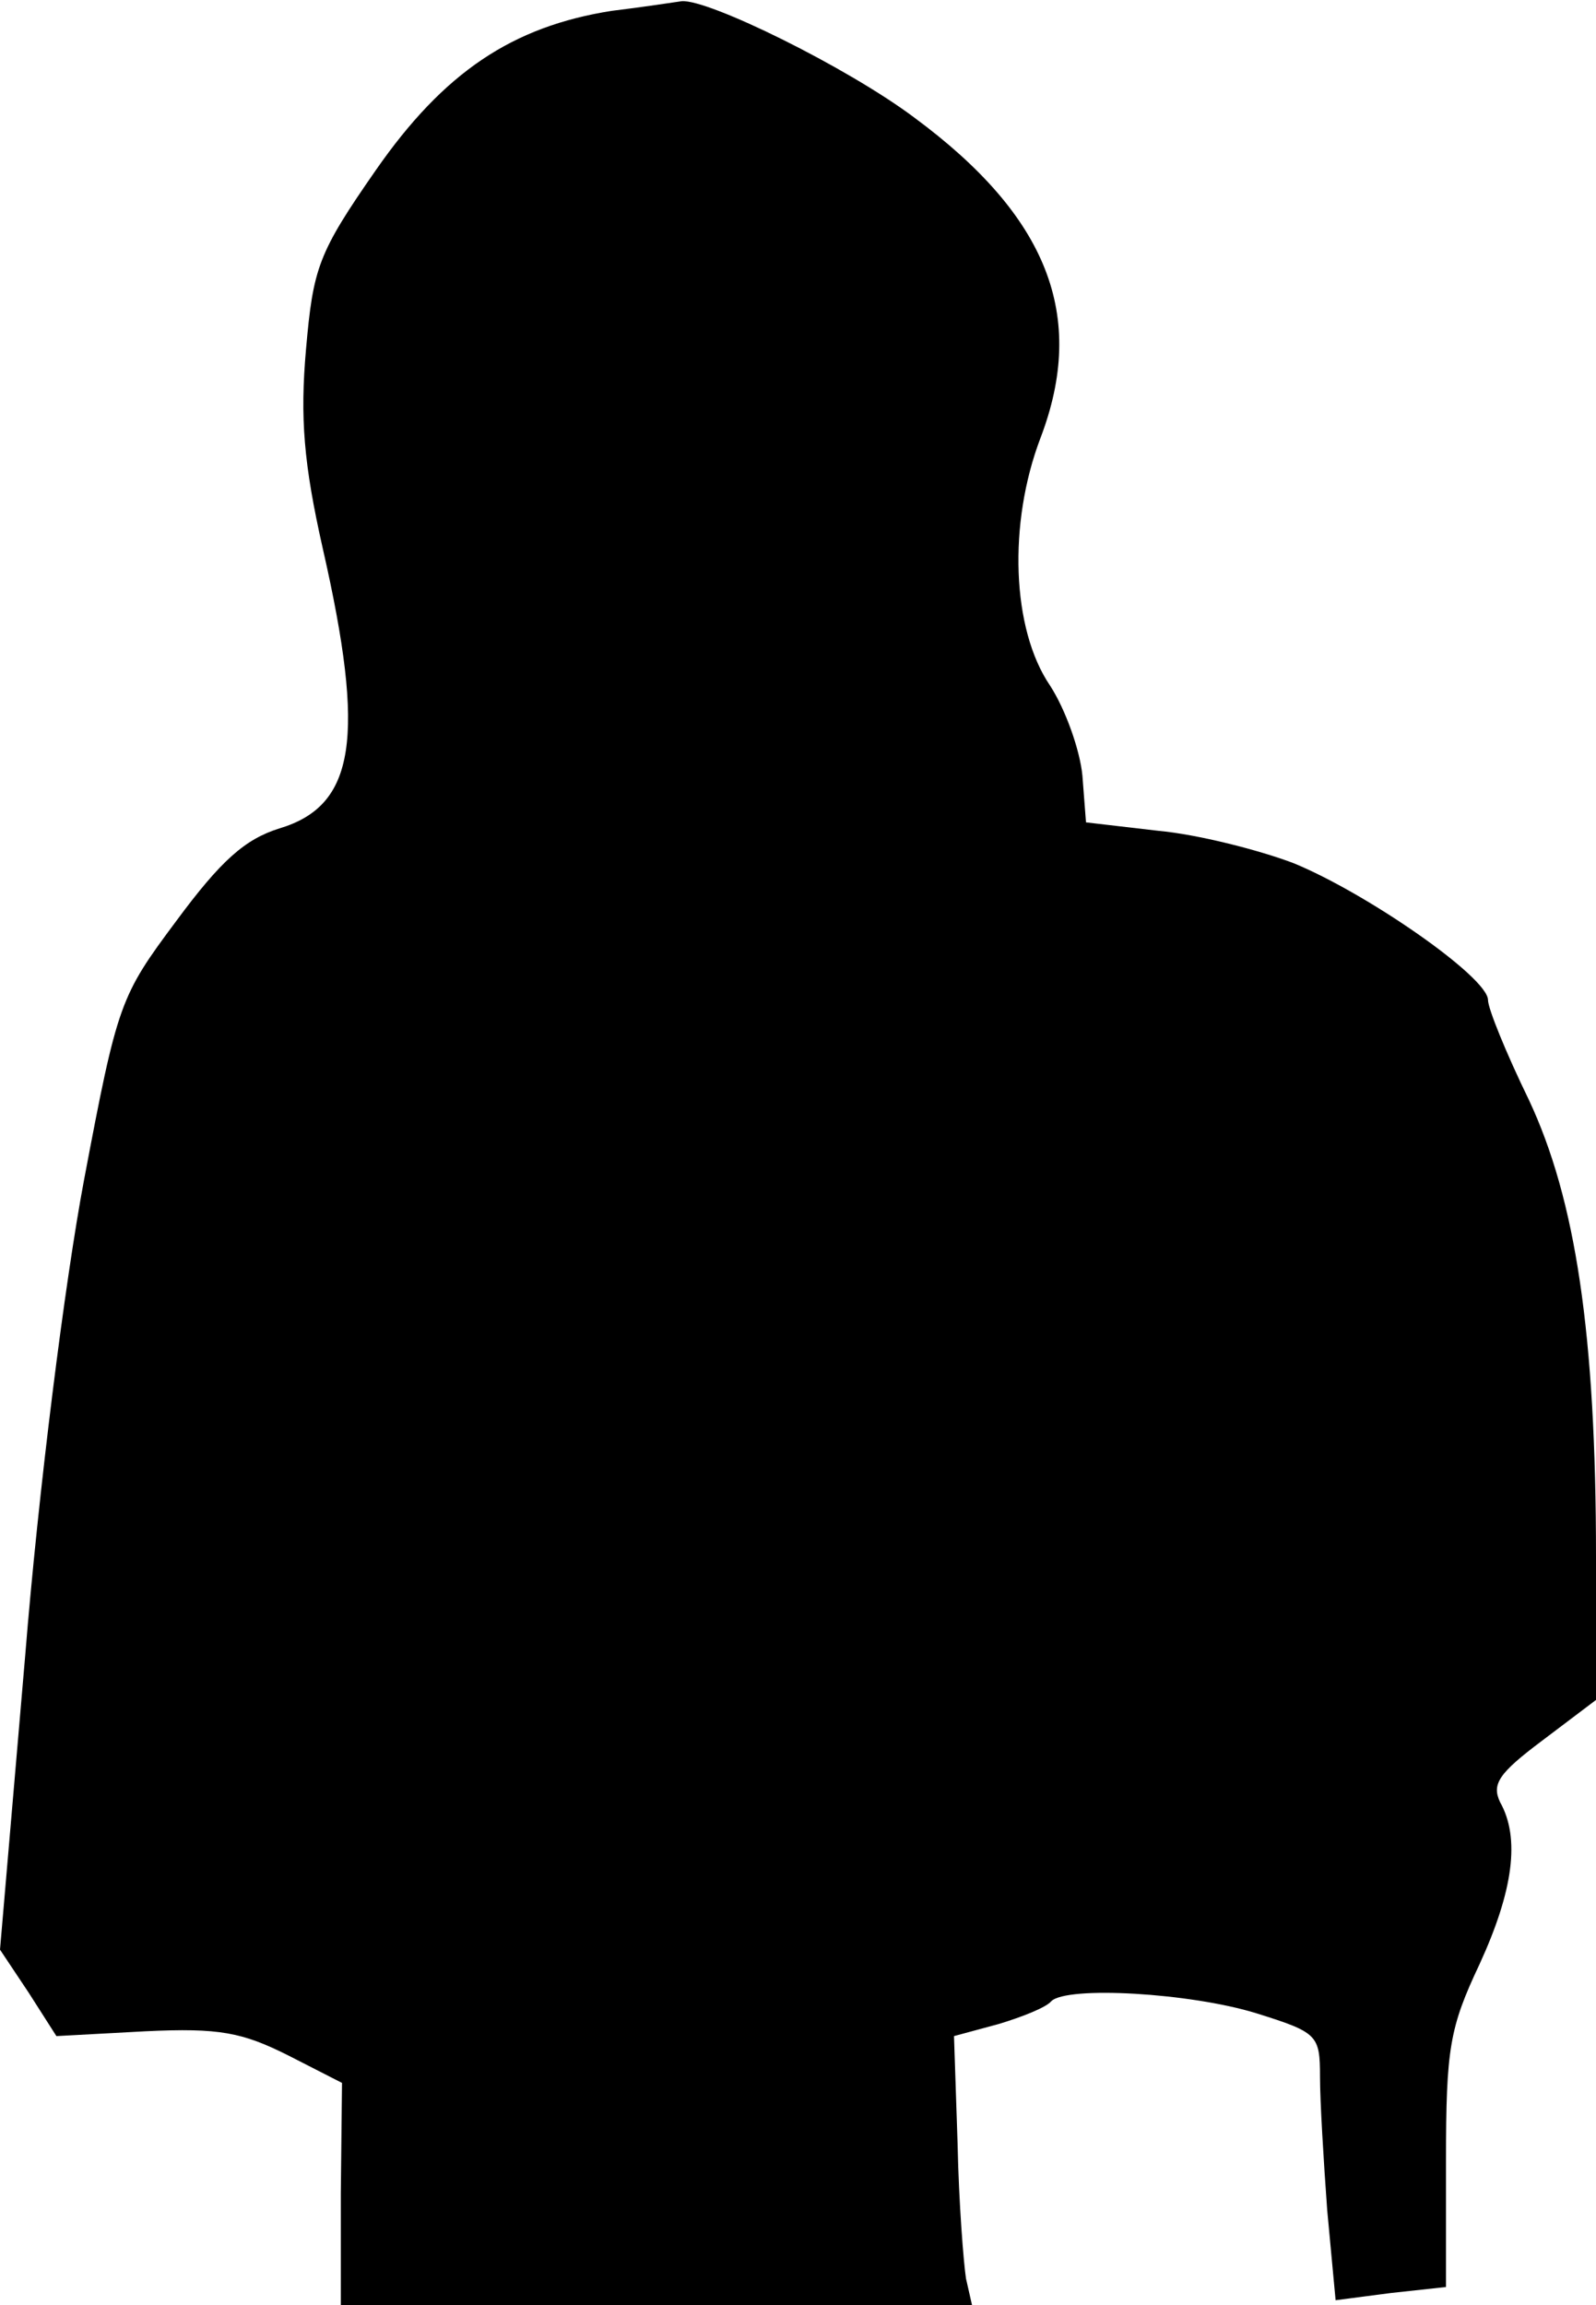 <?xml version="1.0" standalone="no"?>
<!DOCTYPE svg PUBLIC "-//W3C//DTD SVG 20010904//EN"
 "http://www.w3.org/TR/2001/REC-SVG-20010904/DTD/svg10.dtd">
<svg version="1.0" xmlns="http://www.w3.org/2000/svg"
 width="133pt" height="192pt" viewBox="0 0 133 192"
 preserveAspectRatio="xMidYMid meet">
<g transform="translate(0,192) scale(0.1,-0.1)"
fill="#000000" stroke="none">
<path fill="#000000" stroke="none" d="M510 1911 c-83 -13 -140 -51 -197 -133
-48 -69 -52 -81 -58 -149 -5 -57 -2 -95 14 -166 36 -158 27 -214 -36 -233 -29
-9 -49 -27 -86 -77 -47 -63 -49 -68 -77 -216 -16 -85 -38 -259 -49 -396 l-21
-245 24 -36 23 -36 74 4 c62 3 81 -1 119 -20 l45 -23 -1 -92 0 -93 263 0 263
0 -5 22 c-2 13 -6 63 -7 112 l-3 90 37 10 c20 6 40 14 44 19 13 13 116 7 171
-10 51 -16 53 -18 53 -53 0 -20 3 -70 6 -111 l7 -75 46 6 46 5 0 105 c0 94 3
111 28 164 28 61 34 105 17 135 -7 15 -1 24 35 51 l45 34 0 119 c0 186 -17
298 -56 381 -19 39 -34 76 -34 83 0 19 -101 89 -162 114 -29 11 -80 24 -113
27 l-60 7 -3 39 c-2 21 -14 55 -27 75 -32 47 -35 135 -8 206 39 102 6 185
-105 267 -56 42 -172 99 -194 97 -7 -1 -33 -5 -58 -8z"/>
</g>
</svg>

